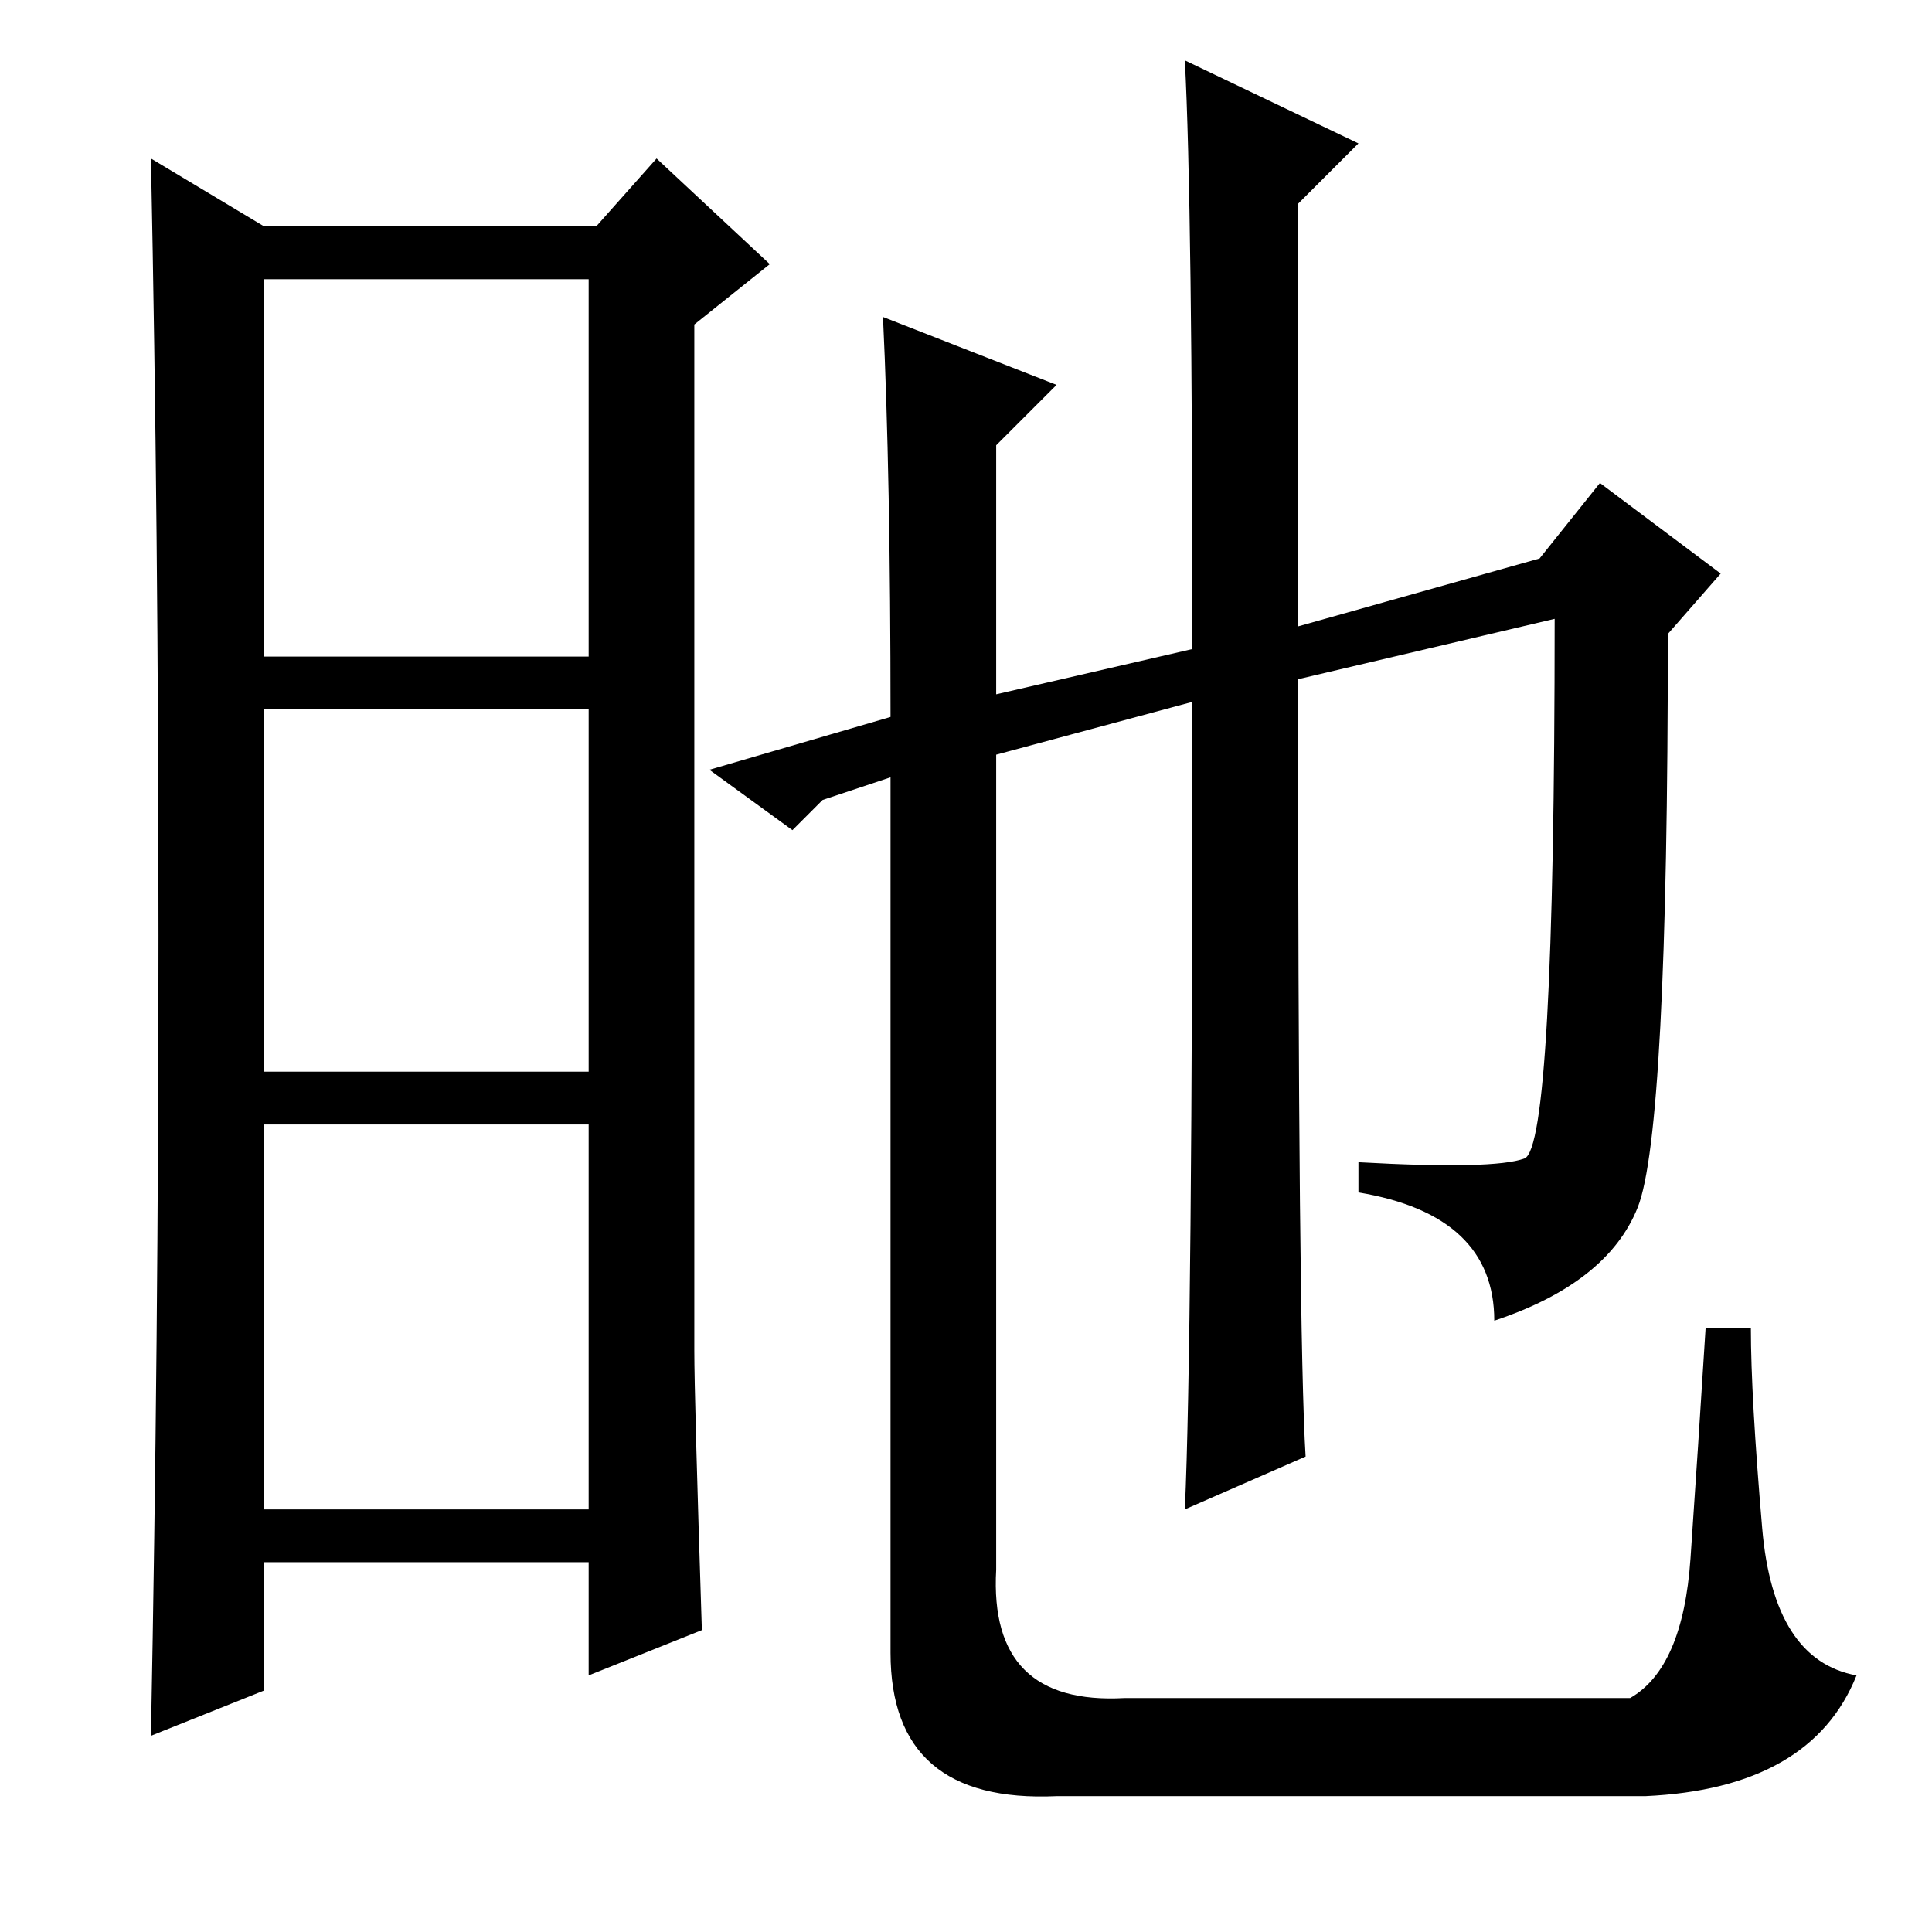 <?xml version="1.0" standalone="no"?>
<!DOCTYPE svg PUBLIC "-//W3C//DTD SVG 1.1//EN" "http://www.w3.org/Graphics/SVG/1.1/DTD/svg11.dtd" >
<svg xmlns="http://www.w3.org/2000/svg" xmlns:xlink="http://www.w3.org/1999/xlink" version="1.1" viewBox="0 -36 256 256">
  <g transform="matrix(1 0 0 -1 0 220)">
   <path fill="currentColor"
d="M92 77q0 -6 1 -37l-15 -6v15h-43v-17l-15 -6q1 52 1 106t-1 103l15 -9h44l8 9l15 -14l-10 -8v-136zM35 169h43v50h-43v-50zM35 114h43v48h-43v-48zM35 56h43v51h-43v-51zM204 182l8 10l16 -12l-7 -8q0 -66 -4 -76t-19 -15q0 14 -18 17v4q18 -1 22 0.5t4 71.5l-34 -8
q0 -87 1 -103l-16 -7q1 22 1 107l-26 -7v-108q-1 -18 17 -17h67q7 4 8 18.5t2 30.5h6q0 -9 1.5 -26.5t12.5 -19.5q-6 -15 -28 -16h-78q-22 -1 -22 19v116l-9 -3l-4 -4l-11 8l24 7q0 32 -1 53l23 -9l-8 -8v-33l26 6q0 59 -1 78l23 -11l-8 -8v-56z" />
  </g>

</svg>
